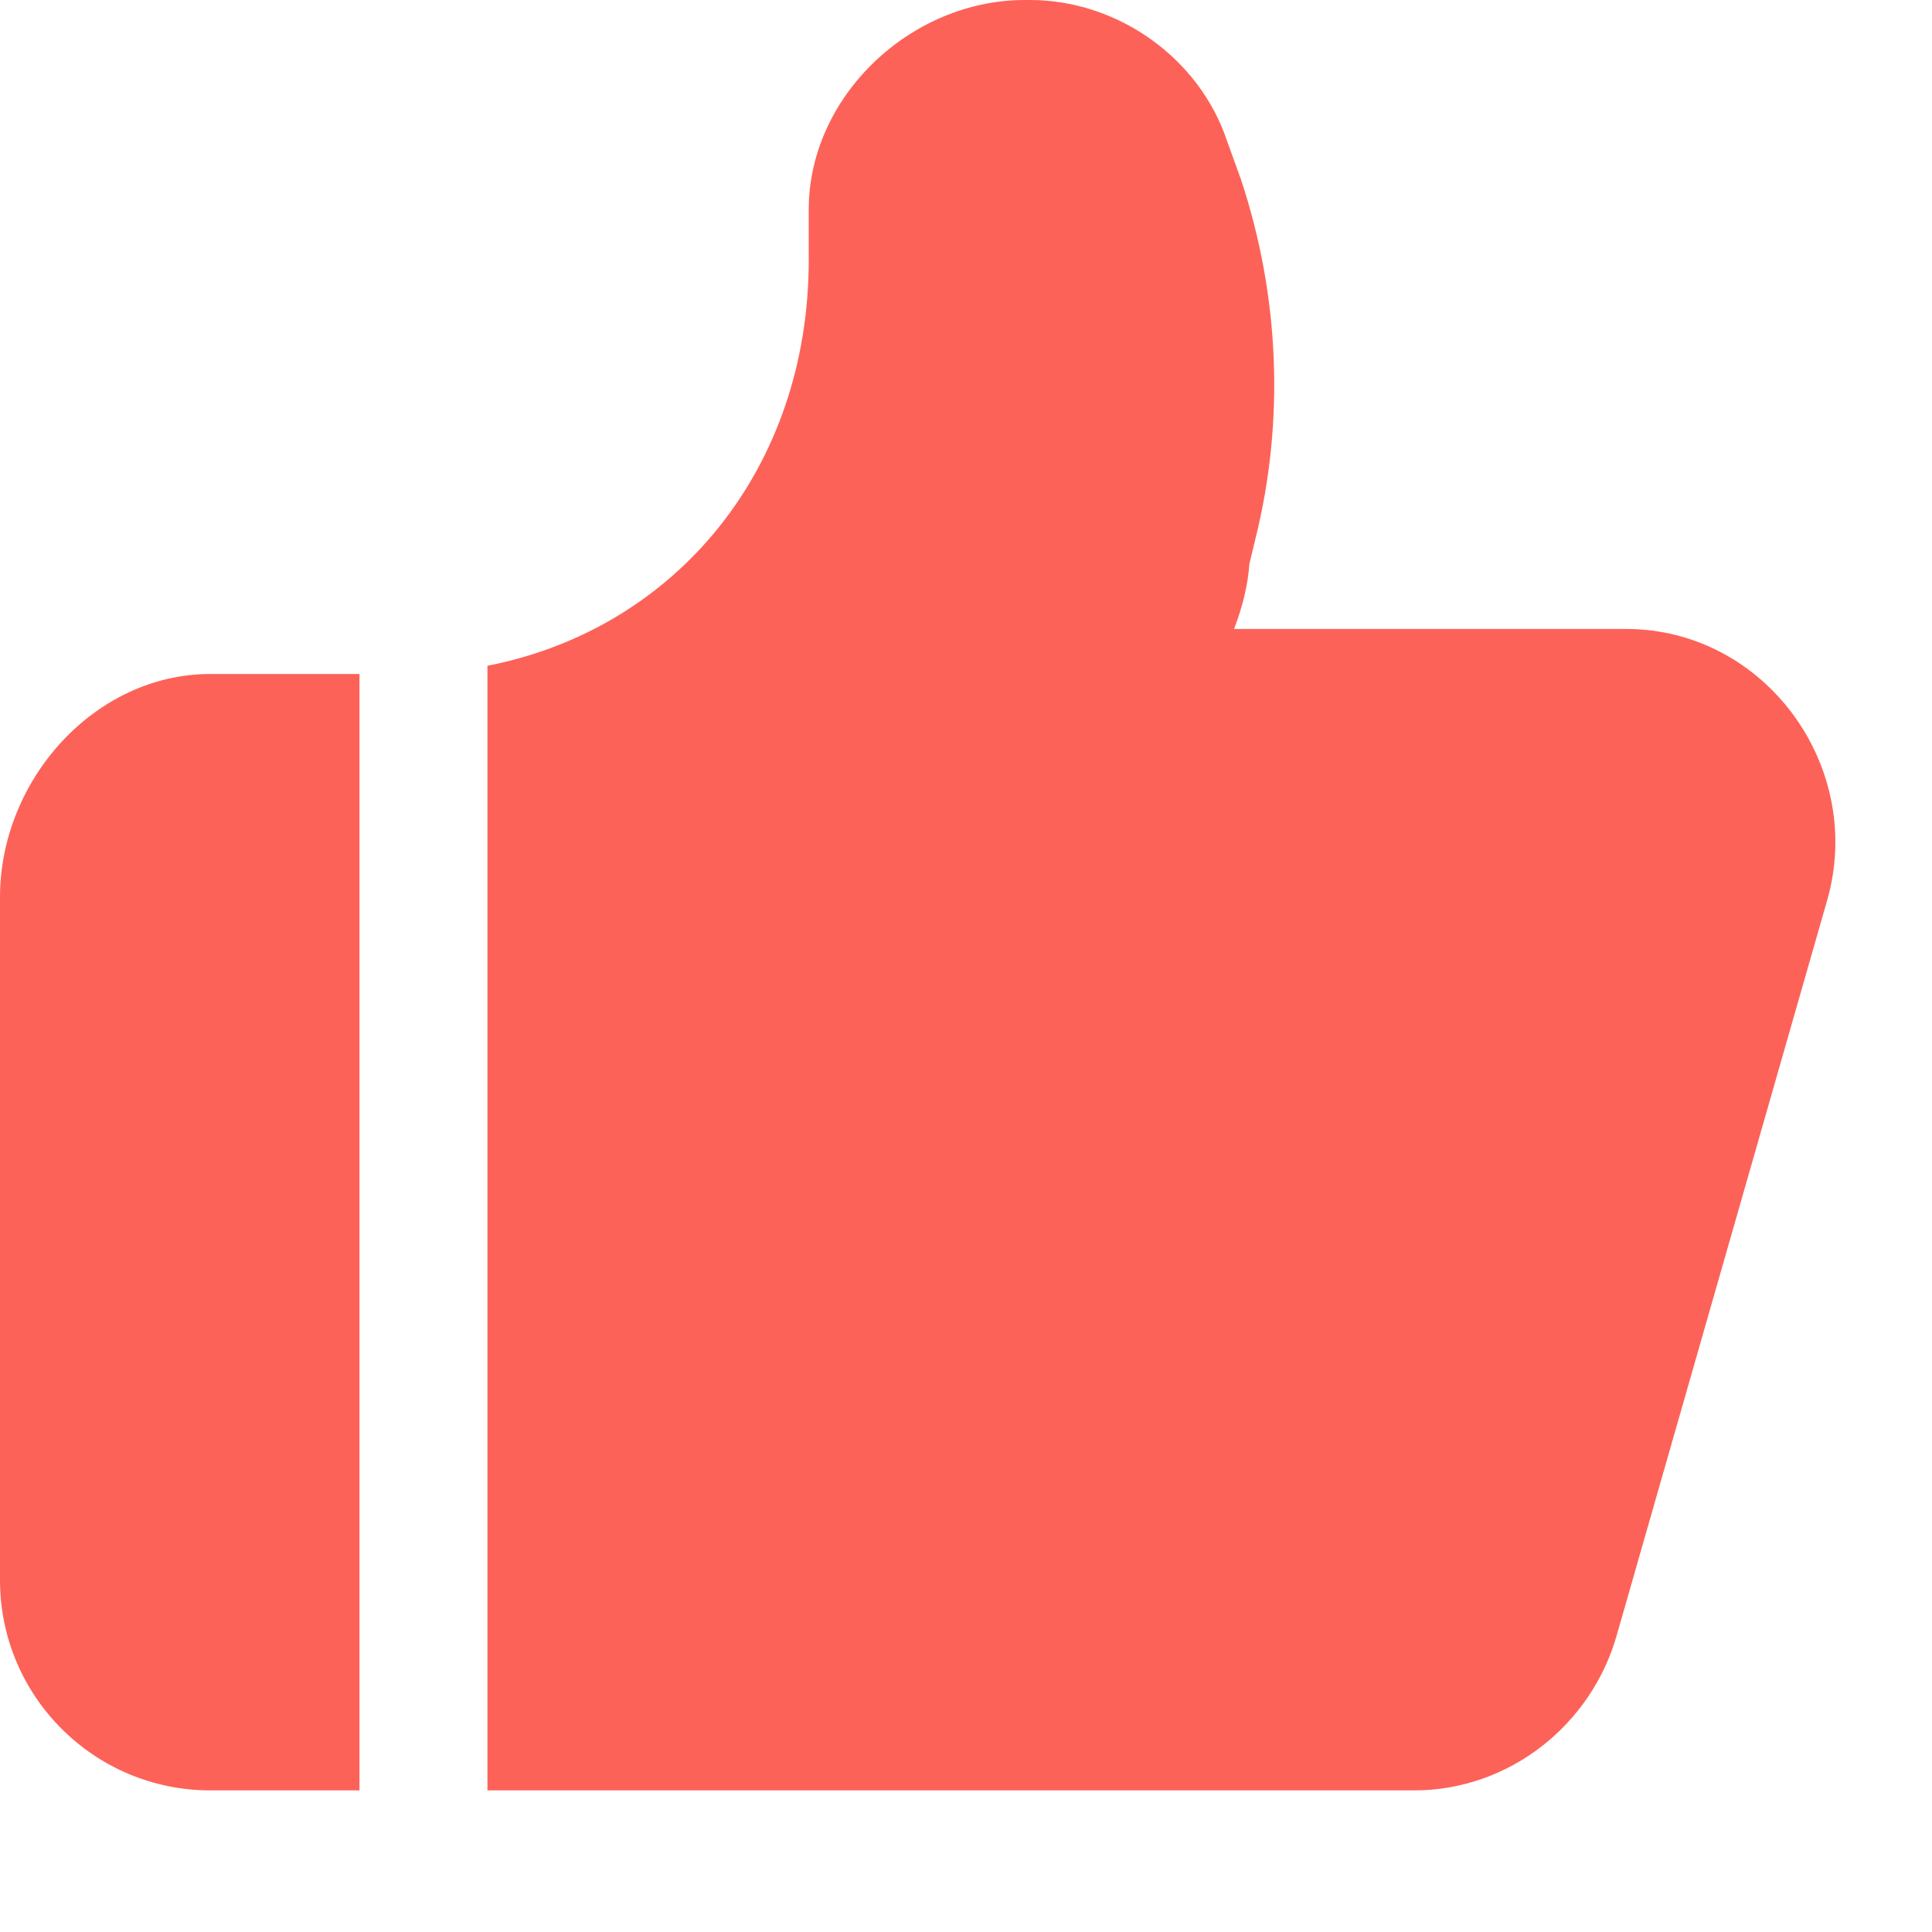 <?xml version="1.0" encoding="UTF-8"?>
<svg width="20px" height="20px" viewBox="0 0 20 20" version="1.1" xmlns="http://www.w3.org/2000/svg" xmlns:xlink="http://www.w3.org/1999/xlink">
    <!-- Generator: Sketch 52.1 (67048) - http://www.bohemiancoding.com/sketch -->
    <title>details_bar_zan_pre</title>
    <desc>Created with Sketch.</desc>
    <g id="Page-1" stroke="none" stroke-width="1" fill="none" fill-rule="evenodd">
        <g id="查看别人文章" transform="translate(-92, -867)" fill="#FD6258" fill-rule="nonzero">
            <g id="Group-Copy" transform="translate(92, 867)">
                <path d="M5.046,18.534 L5.046,6.892 C7.007,6.508 8.372,4.842 8.372,2.691 L8.372,2.17 C8.372,0.996 9.428,0 10.608,0 L10.661,0 C11.578,0 12.419,0.607 12.703,1.461 L12.845,1.854 C13.247,3.061 13.3,4.359 12.996,5.578 L12.933,5.841 C12.92,6.043 12.865,6.277 12.775,6.511 L16.832,6.511 C18.272,6.511 19.312,7.937 18.914,9.322 L16.743,16.905 C16.483,17.856 15.621,18.534 14.641,18.534 L5.046,18.534 Z M3.721,18.534 L2.178,18.534 C0.975,18.534 0,17.56 0,16.357 L0,9.287 C0,8.075 0.98,6.977 2.178,6.977 L3.721,6.977 L3.721,18.534 Z" id="details_bar_zan_pre"></path>
            </g>
        </g>
    </g>
</svg>